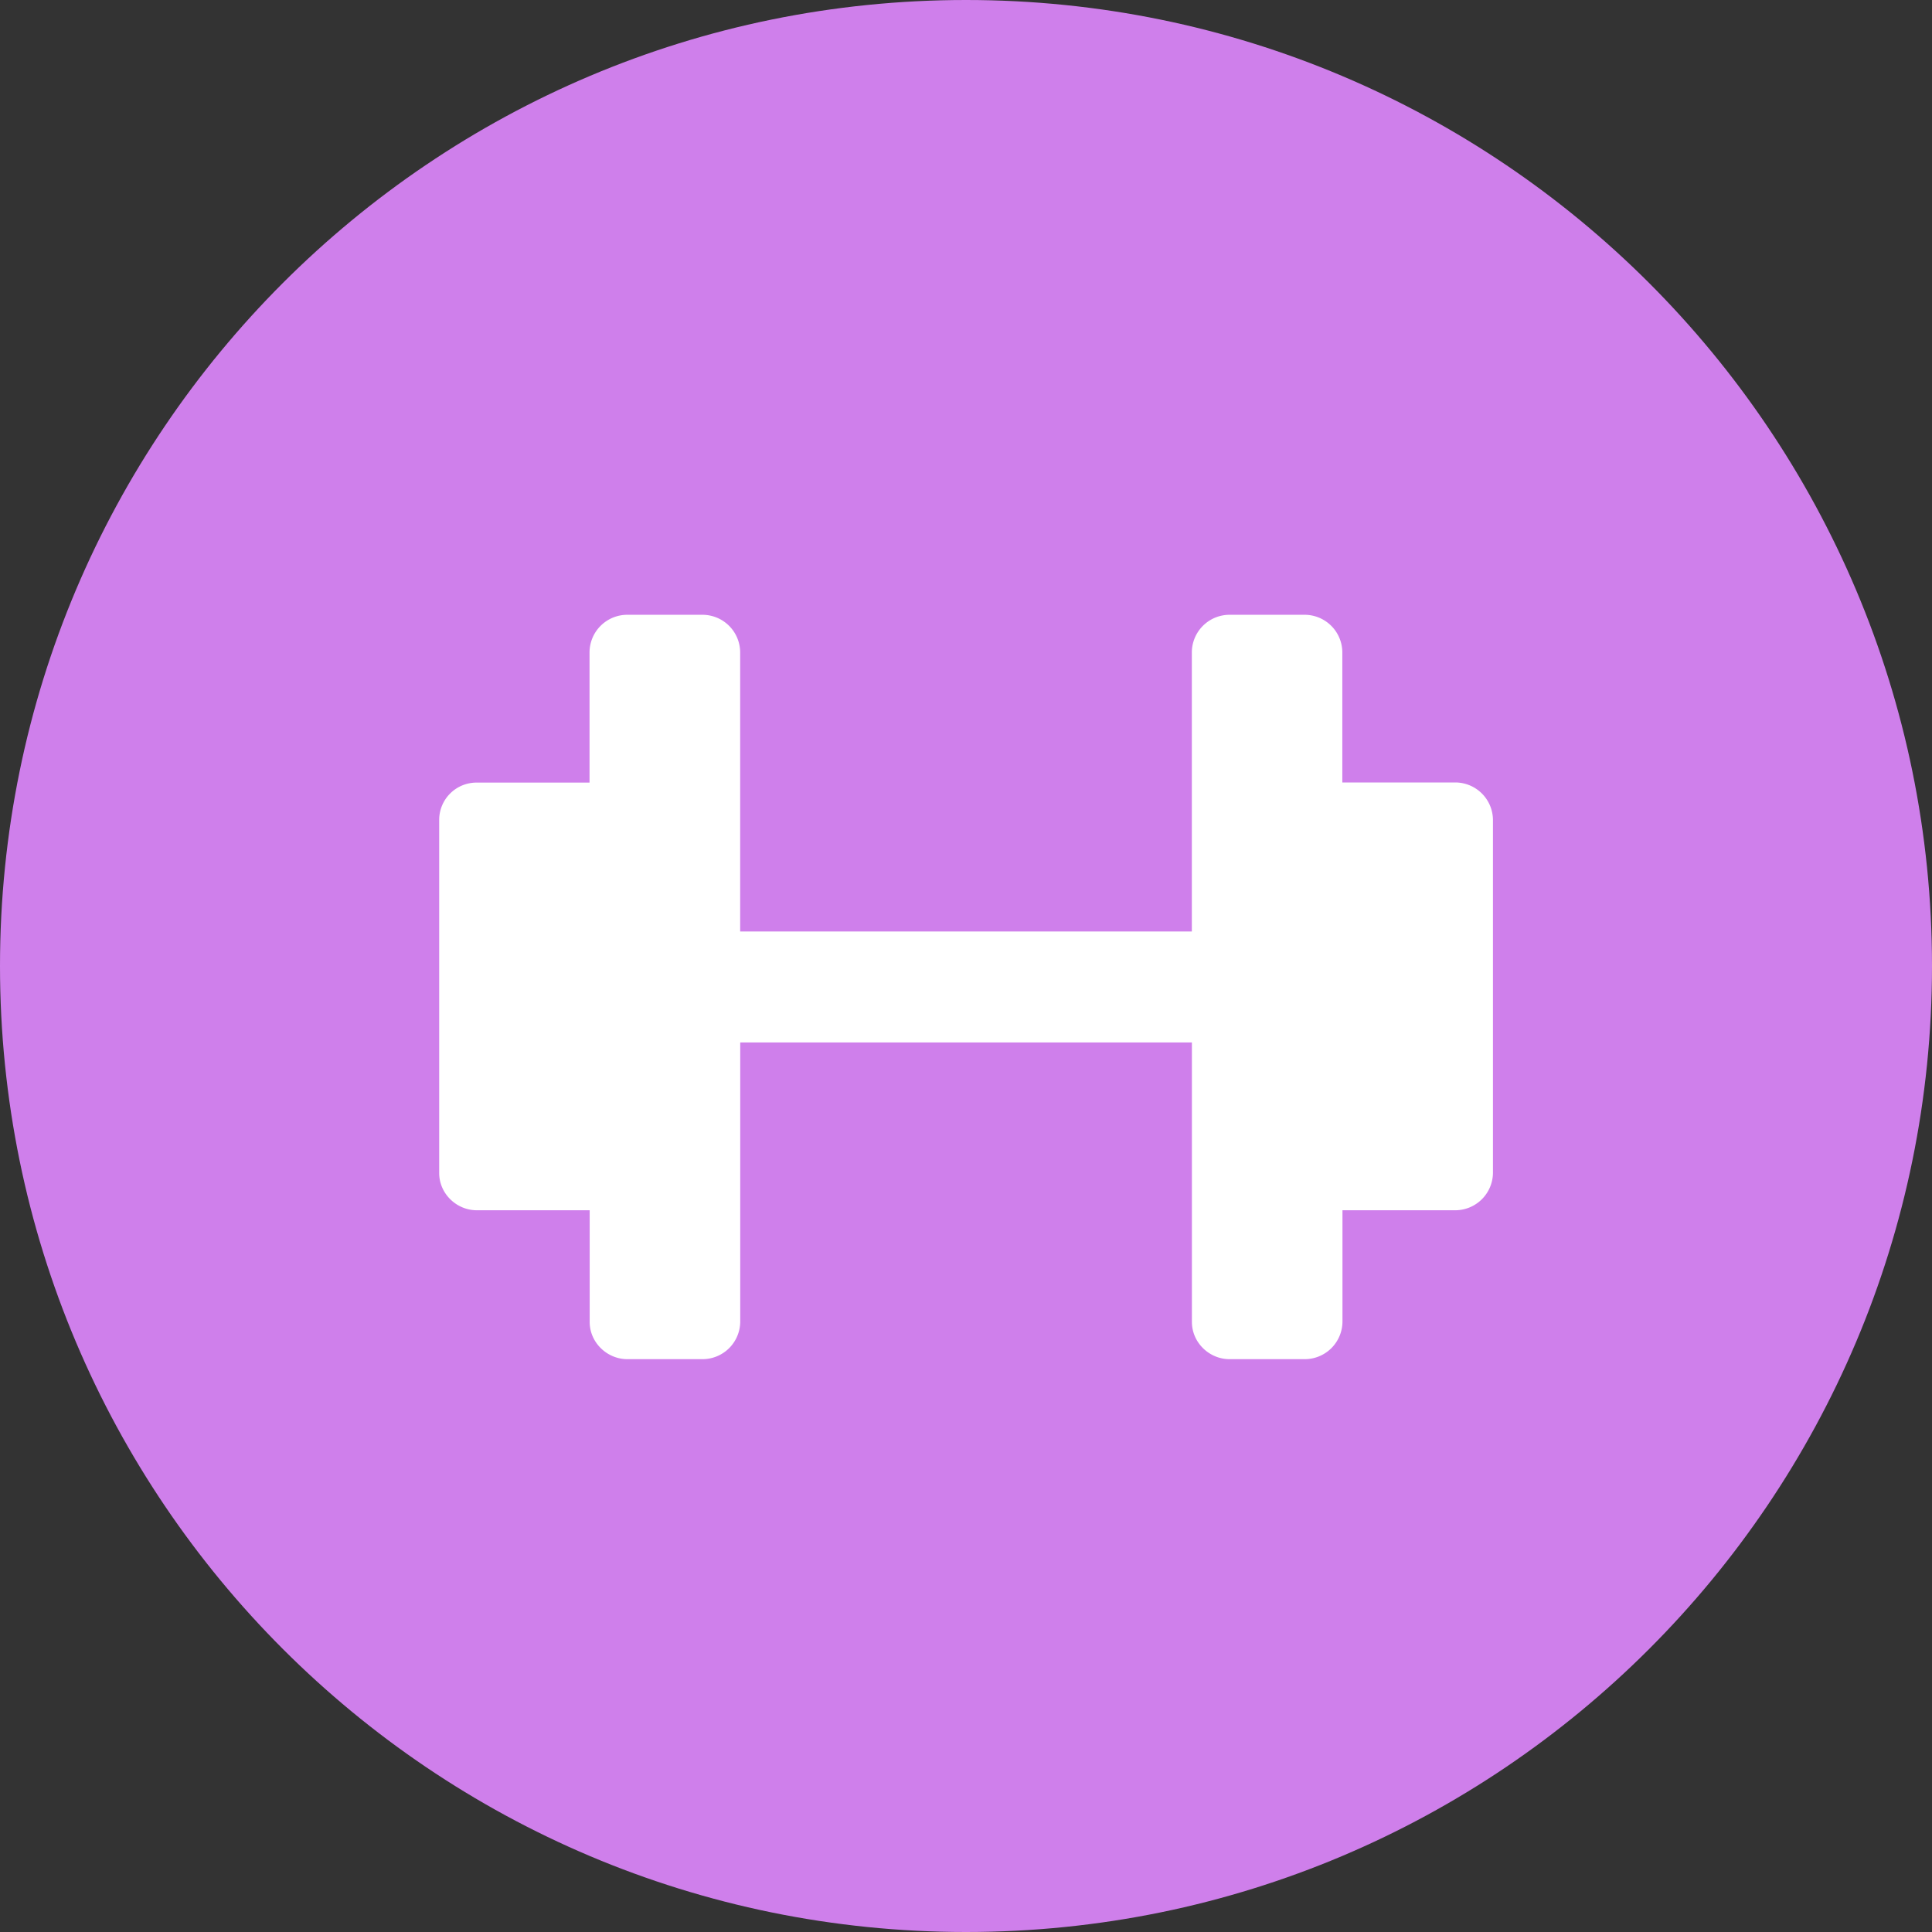 <svg width="28" height="28" fill="none" xmlns="http://www.w3.org/2000/svg"><rect width="100%" height="100%" fill="#333333" stroke="none"/><path d="M0 14C0 6.268 6.268 0 14 0s14 6.268 14 14-6.268 14-14 14S0 21.732 0 14z" fill="#CF7FEB"/><path d="M21.09 11.34h-1.636V9.45a.547.547 0 00-.545-.54h-1.09a.547.547 0 00-.546.54v4.05h-6.546v-4.05a.547.547 0 00-.545-.54H9.09a.547.547 0 00-.546.54v1.892H6.91a.541.541 0 00-.545.54V17c0 .299.251.54.545.54h1.636v1.618c0 .299.252.54.546.54h1.09a.547.547 0 00.546-.54v-4.05h6.546v4.05c0 .299.251.54.545.54h1.091a.547.547 0 00.546-.54V17.54h1.636a.547.547 0 00.545-.54v-5.12a.547.547 0 00-.545-.54z" fill="#fff"/></svg>